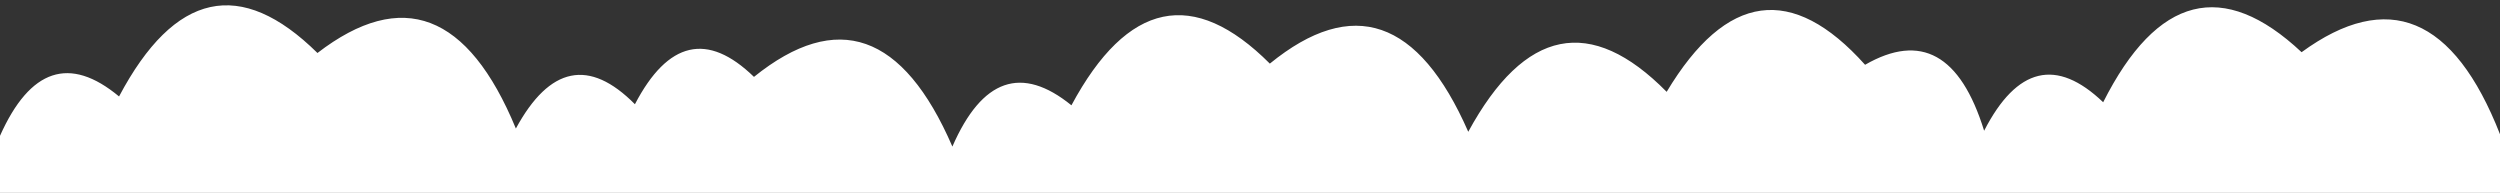 <svg width="350" height="27" viewBox="0 0 350 27" fill="none" xmlns="http://www.w3.org/2000/svg">
<rect x="0" y="0" width="350" height="27" fill="#333333" stroke="none"/>
<path d="M350 27L0 27L0 19.014C4.208 9.6 9.764 7.763 16.667 13.504C24.44 -1.155 33.699 -3.183 44.444 7.419C56.289 -1.686 65.548 1.839 72.222 17.994C76.948 9.283 82.503 8.149 88.889 14.593C93.508 5.737 99.063 4.46 105.556 10.763C117.199 1.384 126.458 4.637 133.333 20.52C137.477 11.015 143.032 9.089 150 14.742C157.833 0.165 167.093 -1.78 177.778 8.906C189.369 -0.544 198.628 2.637 205.556 18.449C213.449 3.955 222.708 2.091 233.333 12.856C241.668 -1.036 250.927 -2.298 261.111 9.07C268.923 4.569 274.478 7.647 277.778 18.304C282.358 9.394 287.914 8.065 294.444 14.315C301.991 -0.65 311.25 -2.986 322.222 7.308C334.289 -1.494 343.548 2.336 350 18.796V27Z" fill="white"/>
</svg>
